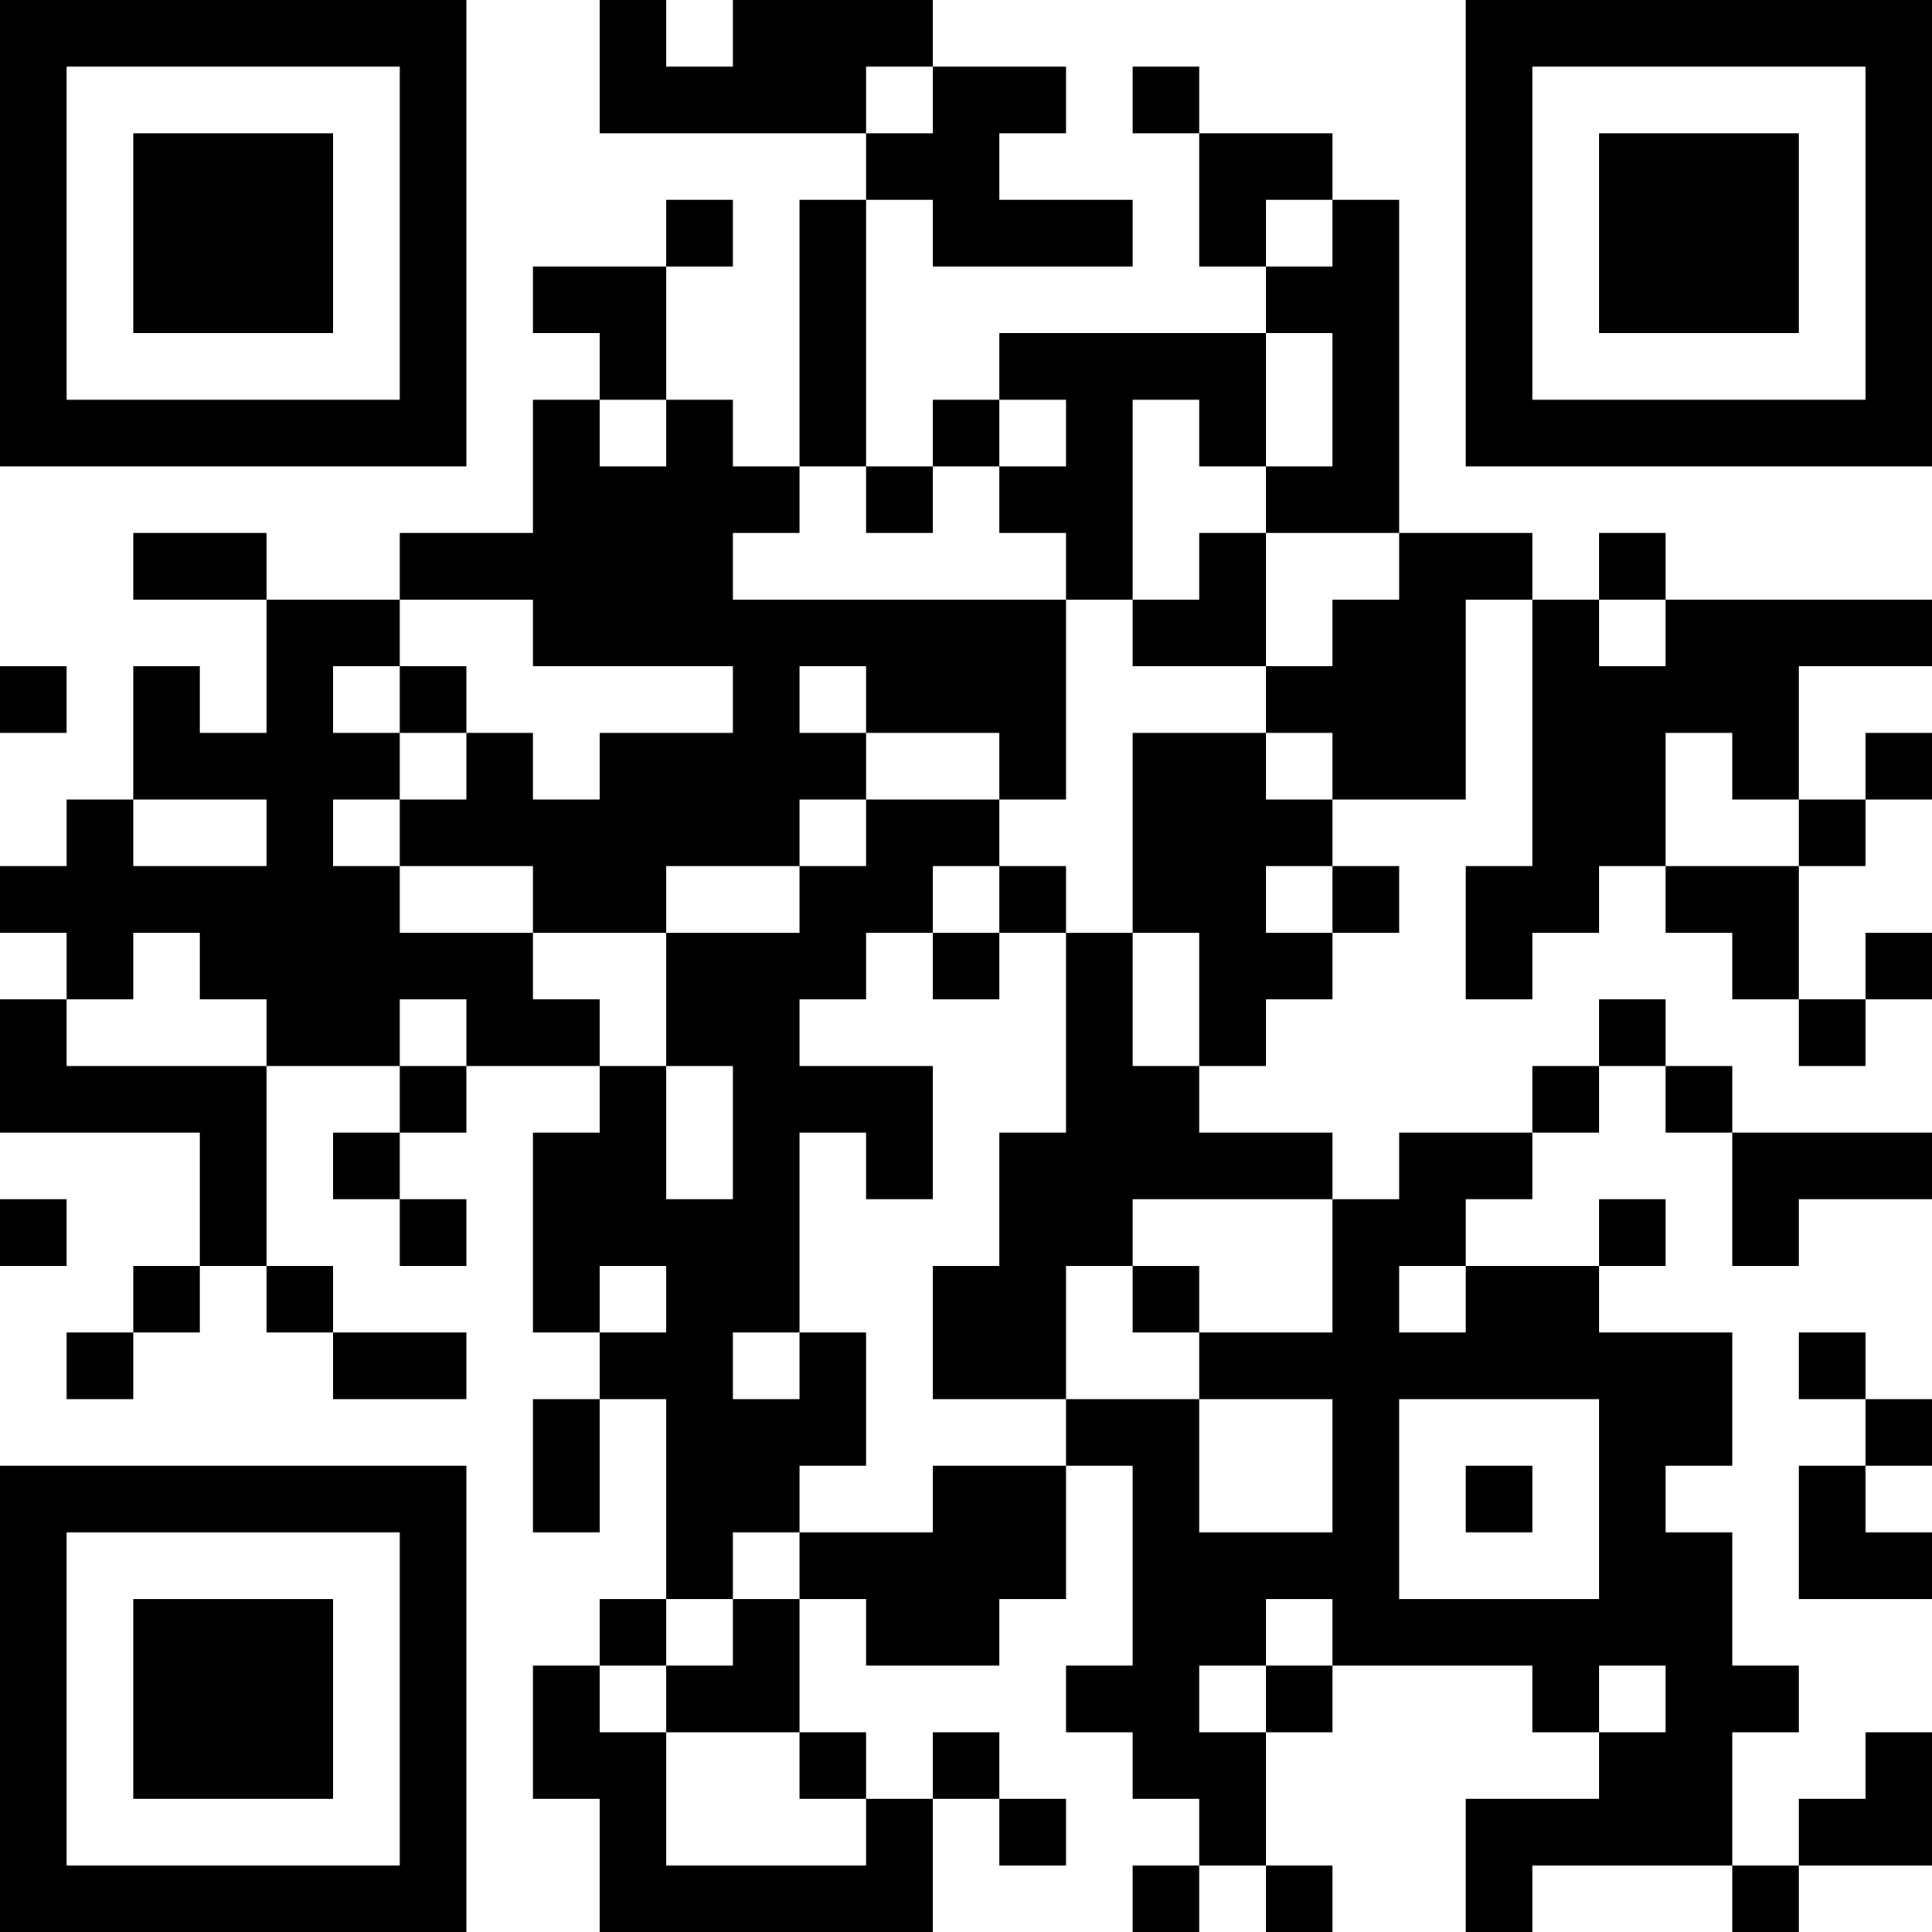 <?xml version="1.0" encoding="UTF-8"?>
<svg xmlns="http://www.w3.org/2000/svg" version="1.1" width="200" height="200" viewBox="0 0 200 200"><rect x="0" y="0" width="200" height="200" fill="#ffffff"/><g transform="scale(6.897)"><g transform="translate(0,0)"><path fill-rule="evenodd" d="M9 0L9 2L13 2L13 3L12 3L12 7L11 7L11 6L10 6L10 4L11 4L11 3L10 3L10 4L8 4L8 5L9 5L9 6L8 6L8 8L6 8L6 9L4 9L4 8L2 8L2 9L4 9L4 11L3 11L3 10L2 10L2 12L1 12L1 13L0 13L0 14L1 14L1 15L0 15L0 17L3 17L3 19L2 19L2 20L1 20L1 21L2 21L2 20L3 20L3 19L4 19L4 20L5 20L5 21L7 21L7 20L5 20L5 19L4 19L4 16L6 16L6 17L5 17L5 18L6 18L6 19L7 19L7 18L6 18L6 17L7 17L7 16L9 16L9 17L8 17L8 20L9 20L9 21L8 21L8 23L9 23L9 21L10 21L10 24L9 24L9 25L8 25L8 27L9 27L9 29L14 29L14 27L15 27L15 28L16 28L16 27L15 27L15 26L14 26L14 27L13 27L13 26L12 26L12 24L13 24L13 25L15 25L15 24L16 24L16 22L17 22L17 25L16 25L16 26L17 26L17 27L18 27L18 28L17 28L17 29L18 29L18 28L19 28L19 29L20 29L20 28L19 28L19 26L20 26L20 25L23 25L23 26L24 26L24 27L22 27L22 29L23 29L23 28L26 28L26 29L27 29L27 28L29 28L29 26L28 26L28 27L27 27L27 28L26 28L26 26L27 26L27 25L26 25L26 23L25 23L25 22L26 22L26 20L24 20L24 19L25 19L25 18L24 18L24 19L22 19L22 18L23 18L23 17L24 17L24 16L25 16L25 17L26 17L26 19L27 19L27 18L29 18L29 17L26 17L26 16L25 16L25 15L24 15L24 16L23 16L23 17L21 17L21 18L20 18L20 17L18 17L18 16L19 16L19 15L20 15L20 14L21 14L21 13L20 13L20 12L22 12L22 9L23 9L23 13L22 13L22 15L23 15L23 14L24 14L24 13L25 13L25 14L26 14L26 15L27 15L27 16L28 16L28 15L29 15L29 14L28 14L28 15L27 15L27 13L28 13L28 12L29 12L29 11L28 11L28 12L27 12L27 10L29 10L29 9L25 9L25 8L24 8L24 9L23 9L23 8L21 8L21 3L20 3L20 2L18 2L18 1L17 1L17 2L18 2L18 4L19 4L19 5L15 5L15 6L14 6L14 7L13 7L13 3L14 3L14 4L17 4L17 3L15 3L15 2L16 2L16 1L14 1L14 0L11 0L11 1L10 1L10 0ZM13 1L13 2L14 2L14 1ZM19 3L19 4L20 4L20 3ZM19 5L19 7L18 7L18 6L17 6L17 9L16 9L16 8L15 8L15 7L16 7L16 6L15 6L15 7L14 7L14 8L13 8L13 7L12 7L12 8L11 8L11 9L16 9L16 12L15 12L15 11L13 11L13 10L12 10L12 11L13 11L13 12L12 12L12 13L10 13L10 14L8 14L8 13L6 13L6 12L7 12L7 11L8 11L8 12L9 12L9 11L11 11L11 10L8 10L8 9L6 9L6 10L5 10L5 11L6 11L6 12L5 12L5 13L6 13L6 14L8 14L8 15L9 15L9 16L10 16L10 18L11 18L11 16L10 16L10 14L12 14L12 13L13 13L13 12L15 12L15 13L14 13L14 14L13 14L13 15L12 15L12 16L14 16L14 18L13 18L13 17L12 17L12 20L11 20L11 21L12 21L12 20L13 20L13 22L12 22L12 23L11 23L11 24L10 24L10 25L9 25L9 26L10 26L10 28L13 28L13 27L12 27L12 26L10 26L10 25L11 25L11 24L12 24L12 23L14 23L14 22L16 22L16 21L18 21L18 23L20 23L20 21L18 21L18 20L20 20L20 18L17 18L17 19L16 19L16 21L14 21L14 19L15 19L15 17L16 17L16 14L17 14L17 16L18 16L18 14L17 14L17 11L19 11L19 12L20 12L20 11L19 11L19 10L20 10L20 9L21 9L21 8L19 8L19 7L20 7L20 5ZM9 6L9 7L10 7L10 6ZM18 8L18 9L17 9L17 10L19 10L19 8ZM24 9L24 10L25 10L25 9ZM0 10L0 11L1 11L1 10ZM6 10L6 11L7 11L7 10ZM25 11L25 13L27 13L27 12L26 12L26 11ZM2 12L2 13L4 13L4 12ZM15 13L15 14L14 14L14 15L15 15L15 14L16 14L16 13ZM19 13L19 14L20 14L20 13ZM2 14L2 15L1 15L1 16L4 16L4 15L3 15L3 14ZM6 15L6 16L7 16L7 15ZM0 18L0 19L1 19L1 18ZM9 19L9 20L10 20L10 19ZM17 19L17 20L18 20L18 19ZM21 19L21 20L22 20L22 19ZM27 20L27 21L28 21L28 22L27 22L27 24L29 24L29 23L28 23L28 22L29 22L29 21L28 21L28 20ZM21 21L21 24L24 24L24 21ZM22 22L22 23L23 23L23 22ZM19 24L19 25L18 25L18 26L19 26L19 25L20 25L20 24ZM24 25L24 26L25 26L25 25ZM0 0L0 7L7 7L7 0ZM1 1L1 6L6 6L6 1ZM2 2L2 5L5 5L5 2ZM22 0L22 7L29 7L29 0ZM23 1L23 6L28 6L28 1ZM24 2L24 5L27 5L27 2ZM0 22L0 29L7 29L7 22ZM1 23L1 28L6 28L6 23ZM2 24L2 27L5 27L5 24Z" fill="#000000"/></g></g></svg>
